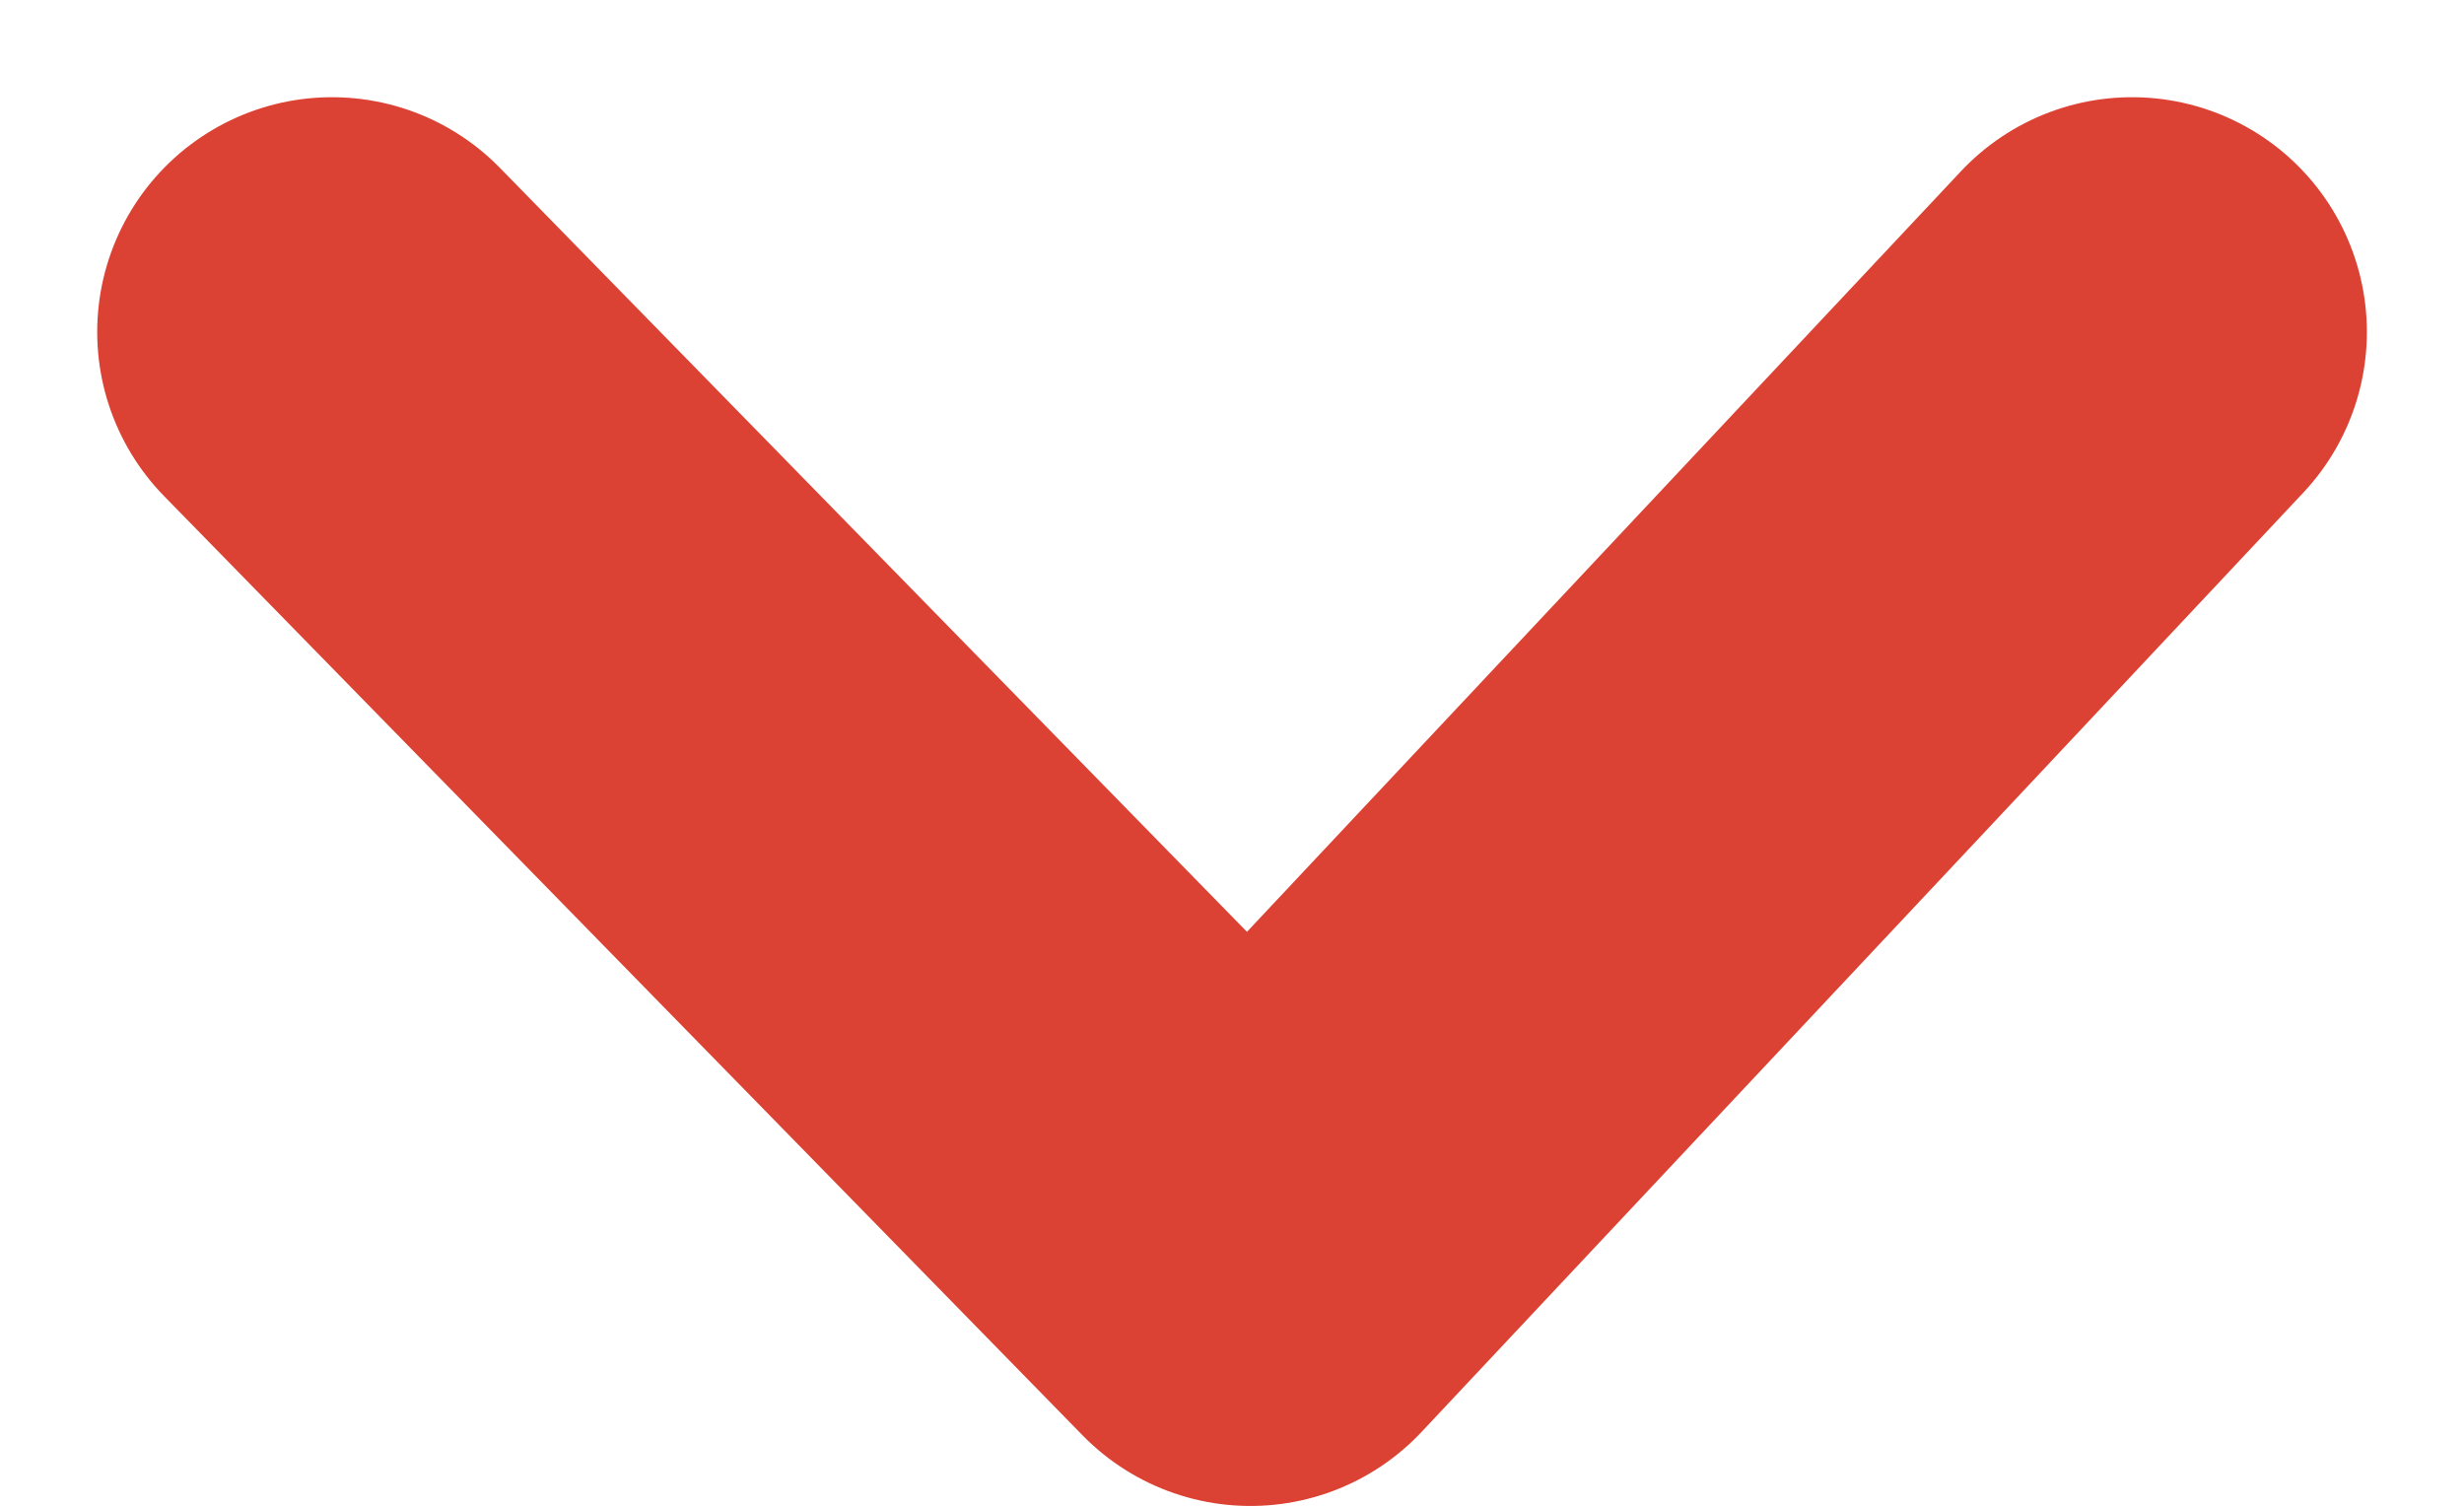 <svg xmlns="http://www.w3.org/2000/svg" width="31.483" height="19.242" viewBox="0 0 31.483 19.242">
  <path id="Path_12" data-name="Path 12" d="M2720.554,402l11.735,12,11.265-12" transform="translate(-2716.312 -397.758)" fill="none" stroke="#dc4233" stroke-linecap="round" stroke-linejoin="round" stroke-width="6"/>
</svg>
